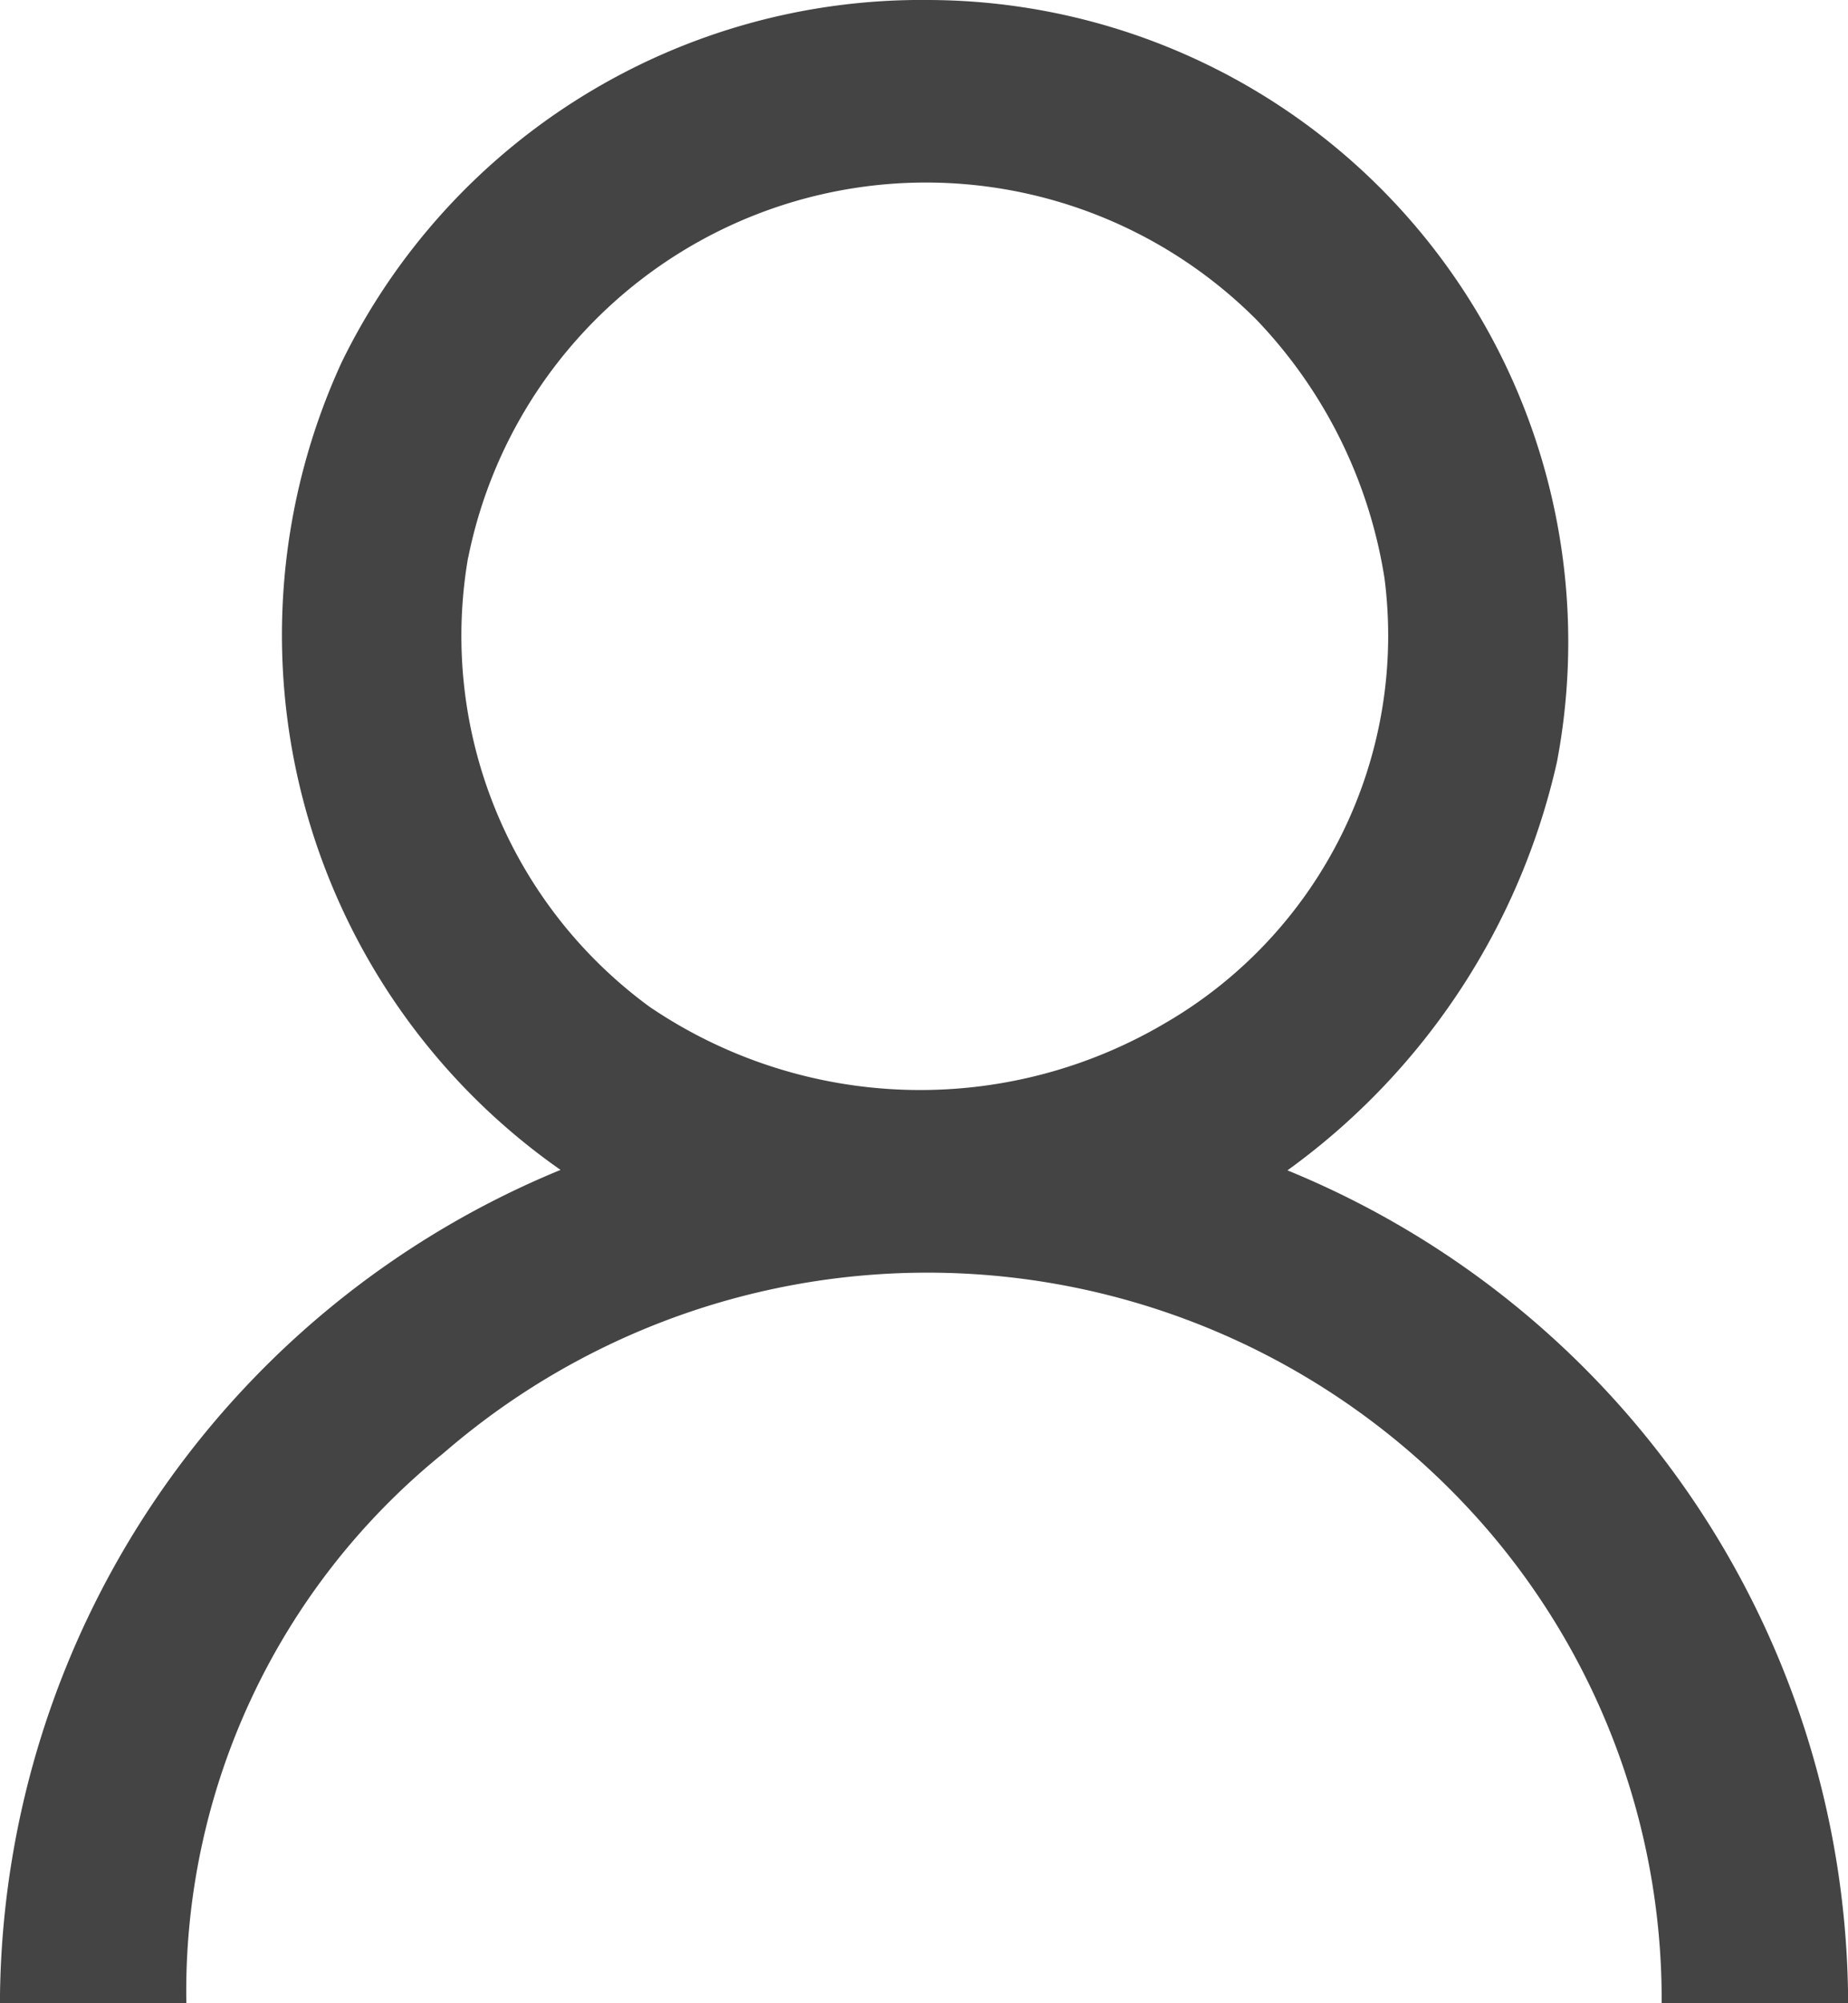 <svg xmlns="http://www.w3.org/2000/svg" width="12" height="13" viewBox="0 0 12 13">
  <defs>
    <style>
      .cls-1 {
        fill: #444;
        fill-rule: evenodd;
      }
    </style>
  </defs>
  <path id="User_icon" data-name="User icon" class="cls-1" d="M1471,52.916V53h-1.21a4.675,4.675,0,0,0-1.31-3.27,4.8,4.8,0,0,0-6.6-.3A4.489,4.489,0,0,0,1460.21,53H1459V52.944a5.871,5.871,0,0,1,3.64-5.352,4.234,4.234,0,0,1-1.42-5.244A4.19,4.19,0,0,1,1465.03,40a4.166,4.166,0,0,1,4.08,4.945,4.481,4.481,0,0,1-1.75,2.65A5.858,5.858,0,0,1,1471,52.916Zm-8.96-9.3a2.982,2.982,0,0,0,1.18,2.919,3.13,3.13,0,0,0,3.34.108,2.907,2.907,0,0,0,1.43-2.892,3.127,3.127,0,0,0-.83-1.675A3.032,3.032,0,0,0,1462.04,43.62Z" transform="translate(-1459 -40)"/>
</svg>
